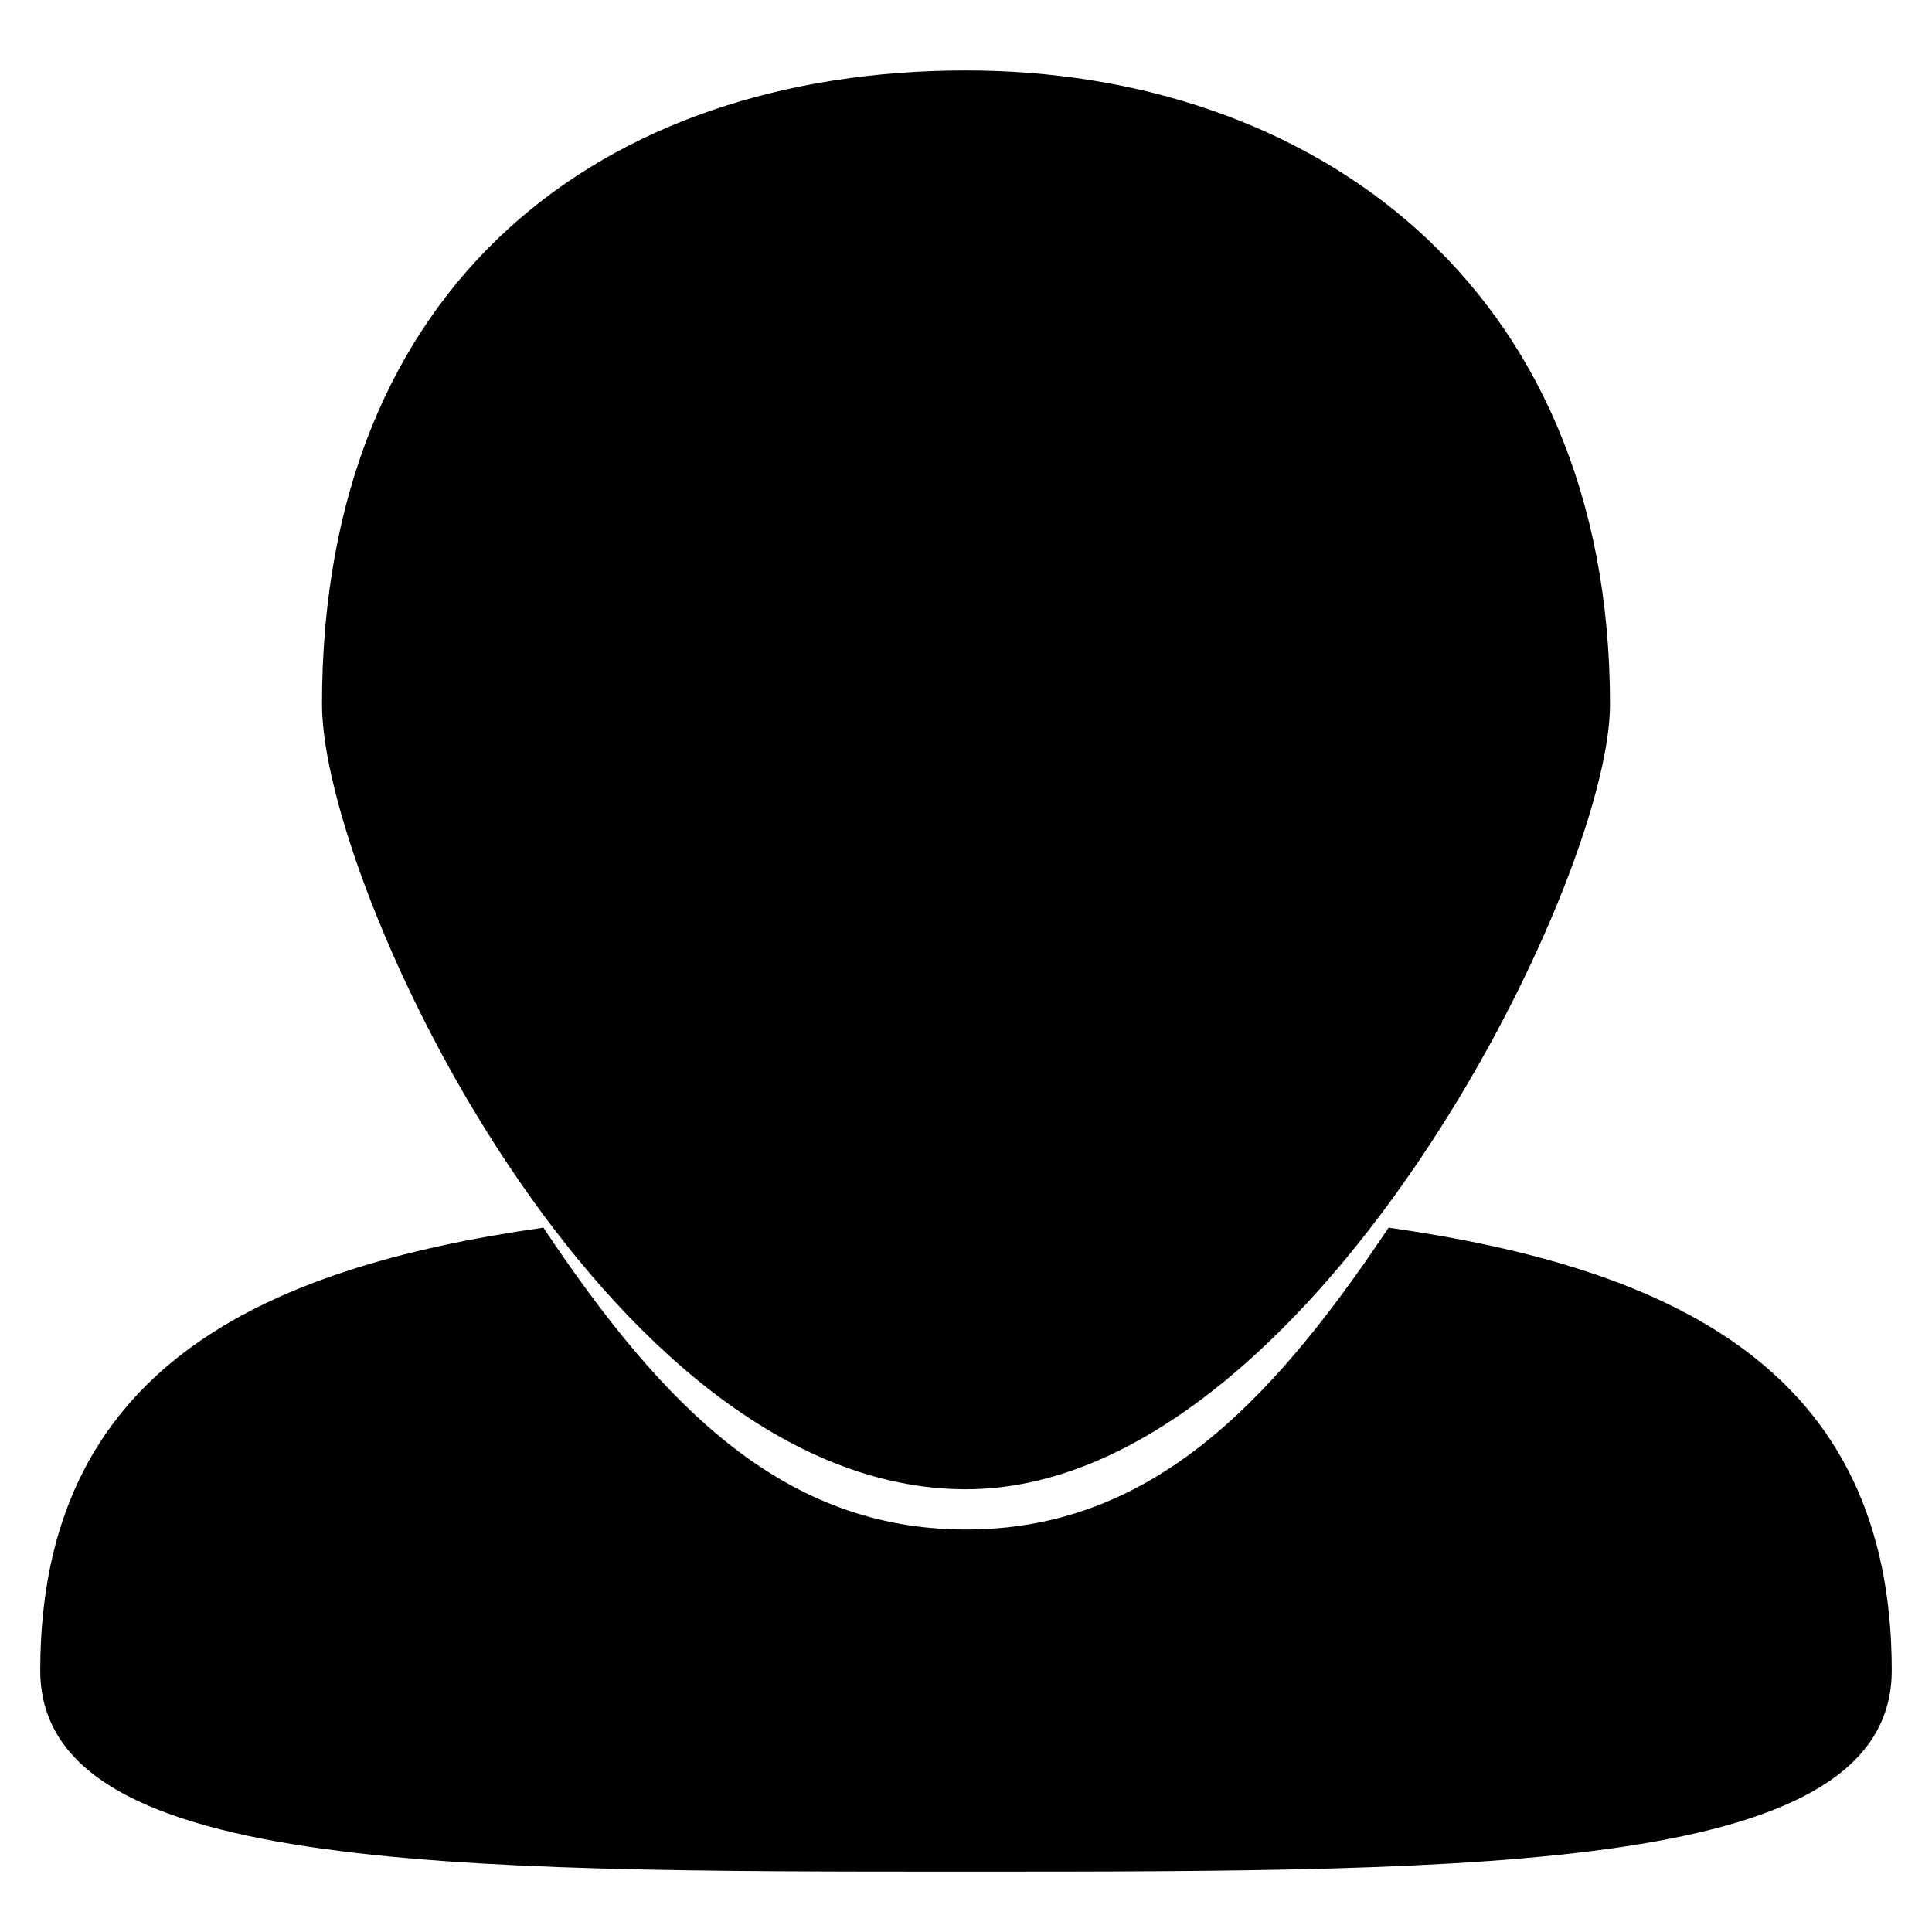<svg xmlns="http://www.w3.org/2000/svg" width="96" height="96" viewBox="0 0 96 96"><path d="M27 61C13 63 2 68 2 83c0 10 20 10 46 10s46 0 46-10c0-15-11-20-25-22-6 9-12 15-21 15s-15-6-21-15z"/><path d="M80 35c0 9-15 39-32 39-18 0-32-30-32-39C16 14 30 3.5 48 3.5 65 3.5 80 14 80 35z"/></svg>